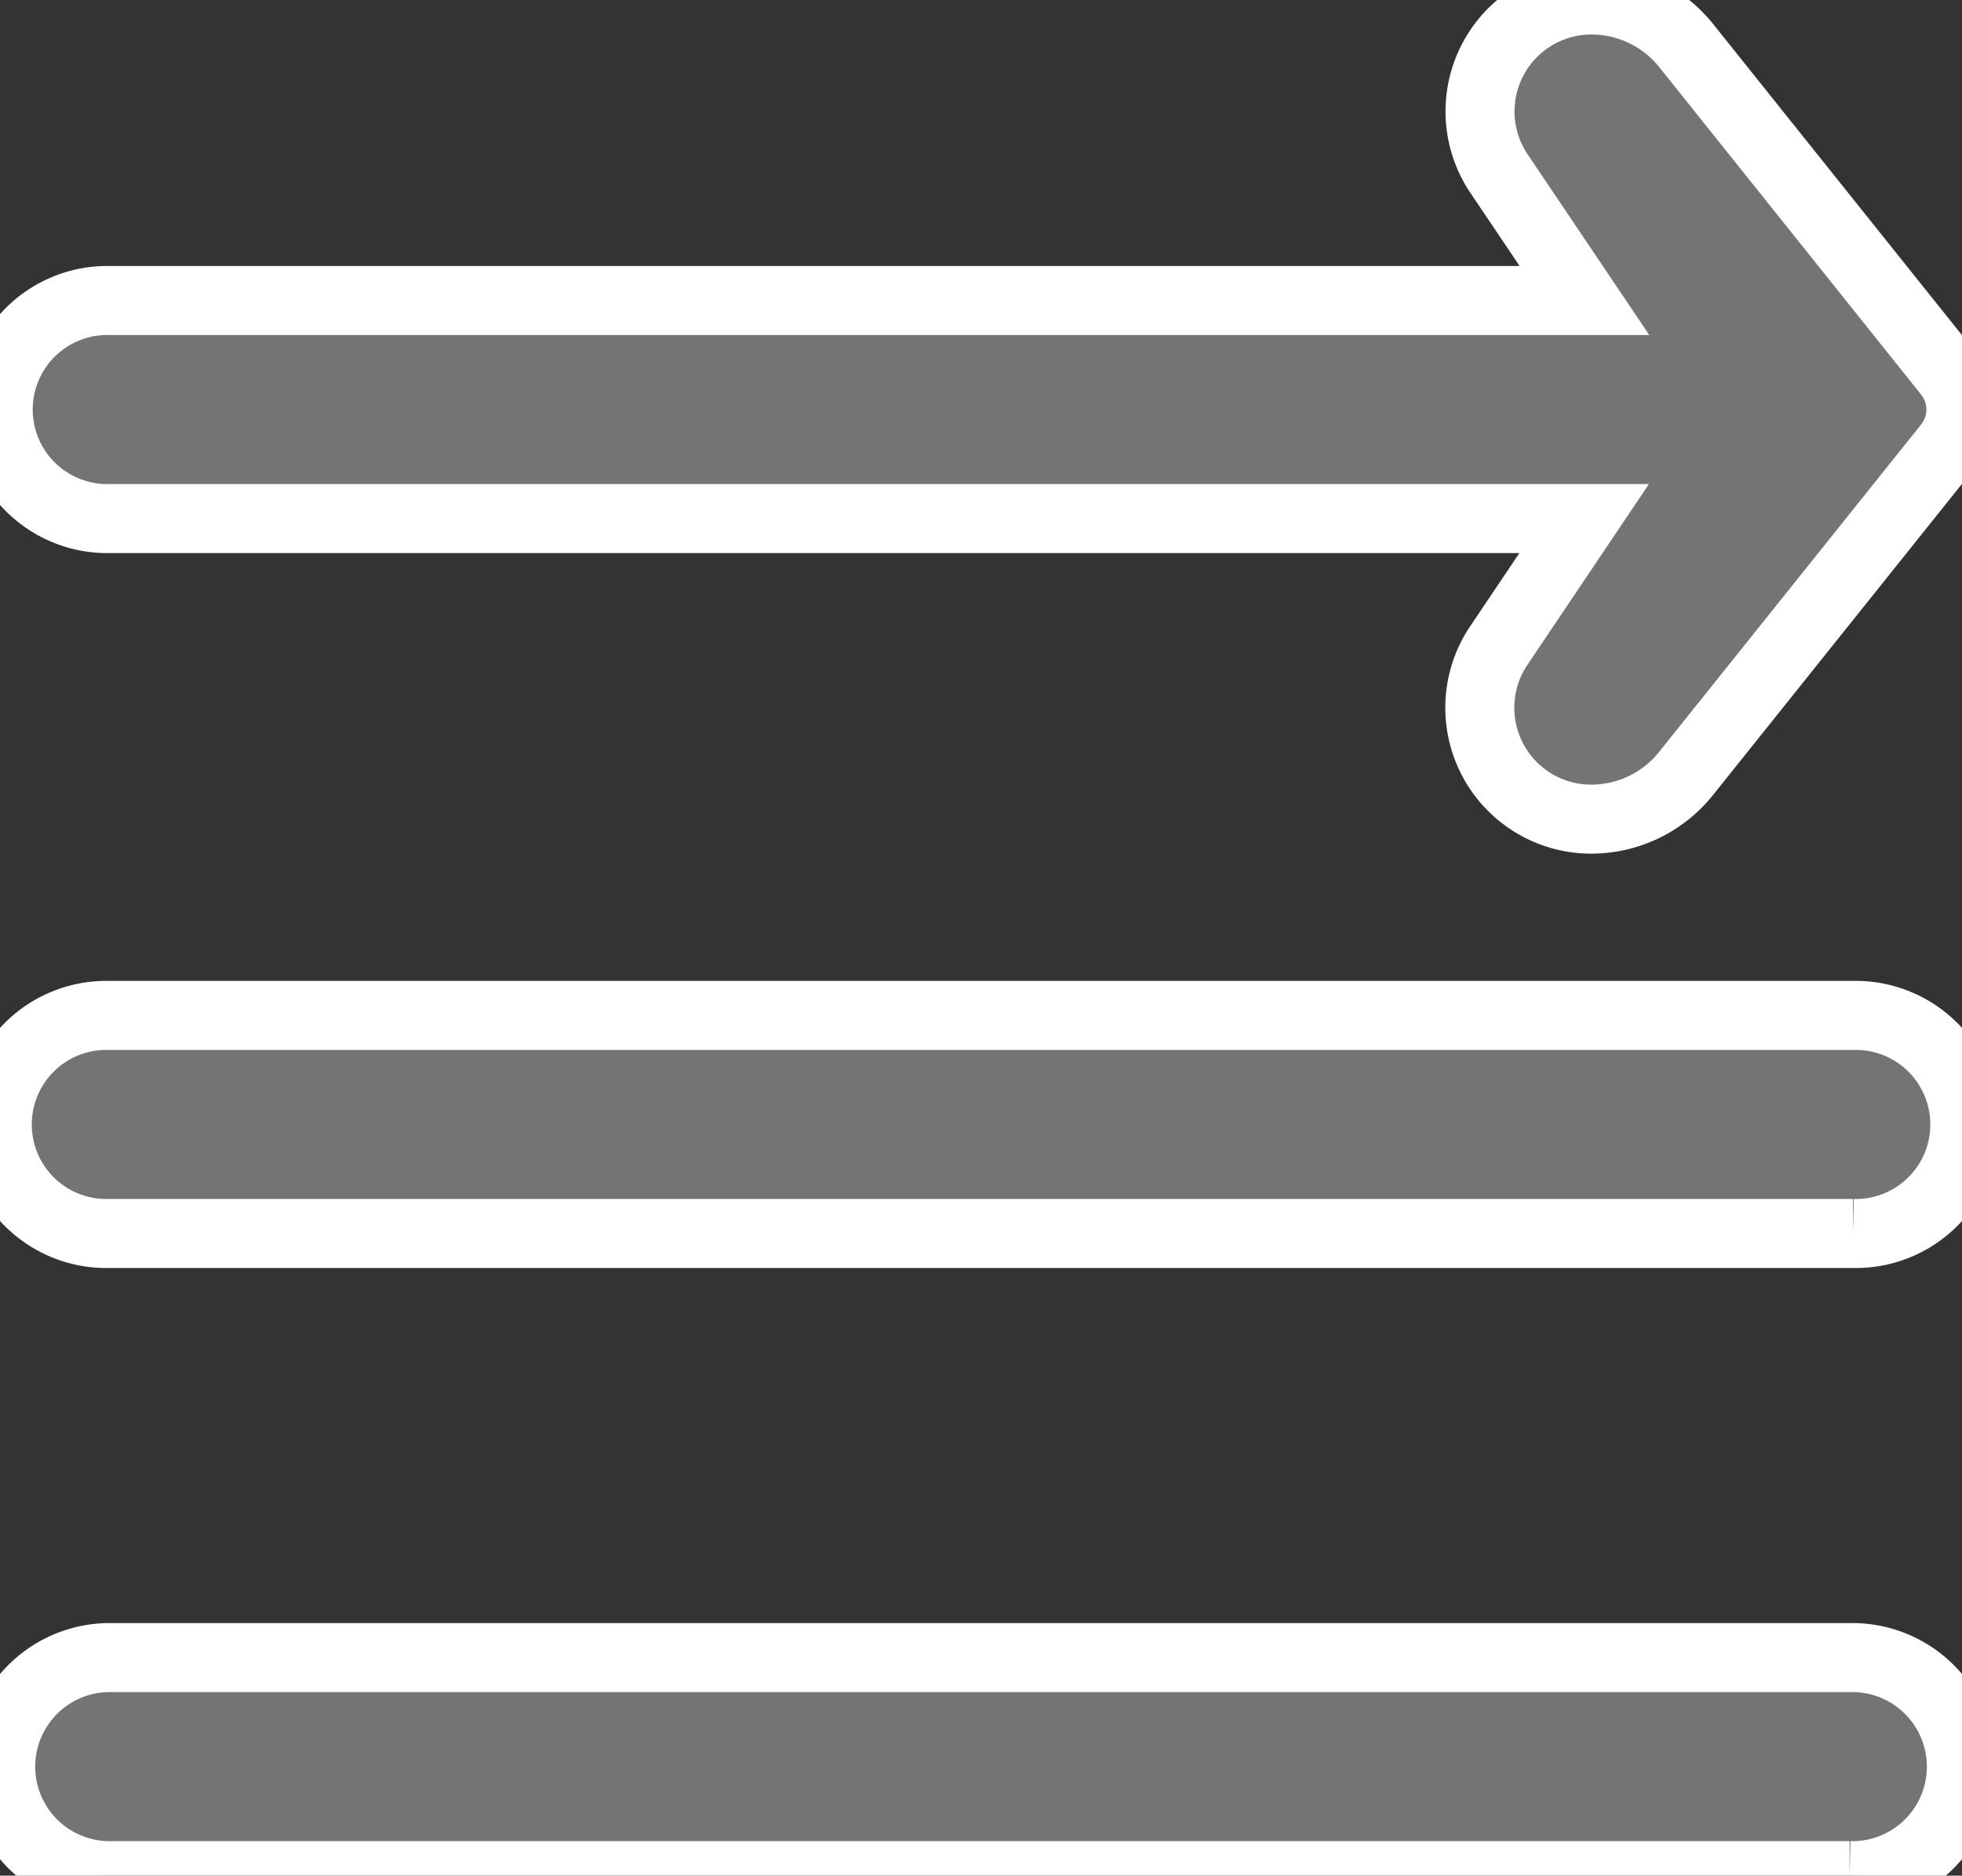 <svg xmlns="http://www.w3.org/2000/svg" width="28.431" height="27.175" viewBox="0 0 28.431 27.175"><rect x="0" y="0" width="28.431" height="27.175" fill="#333333" stroke="none"/><defs><clipPath id="a"><path fill="#747474" stroke="#fff" d="M0 0h28.431v27.175H0z"/></clipPath></defs><g fill="#747474" stroke="#fff" clip-path="url(#a)" ><path d="M28.232 5.408 24.434.66A1.759 1.759 0 0 0 23.061 0a1.614 1.614 0 0 0-1.336 2.52l1.235 1.834H1.594a1.58 1.58 0 1 0 0 3.159h21.362l-1.234 1.835a1.614 1.614 0 0 0 1.336 2.52 1.759 1.759 0 0 0 1.373-.66l3.8-4.748a.842.842 0 0 0 0-1.052" data-name="Path 678"/><path d="M26.852 17.871H1.58a1.58 1.58 0 1 1 0-3.159h25.272a1.58 1.58 0 1 1 0 3.159" /><path d="M26.802 27.175H1.63a1.58 1.58 0 1 1 0-3.159h25.172a1.58 1.58 0 1 1 0 3.159" /></g></svg>